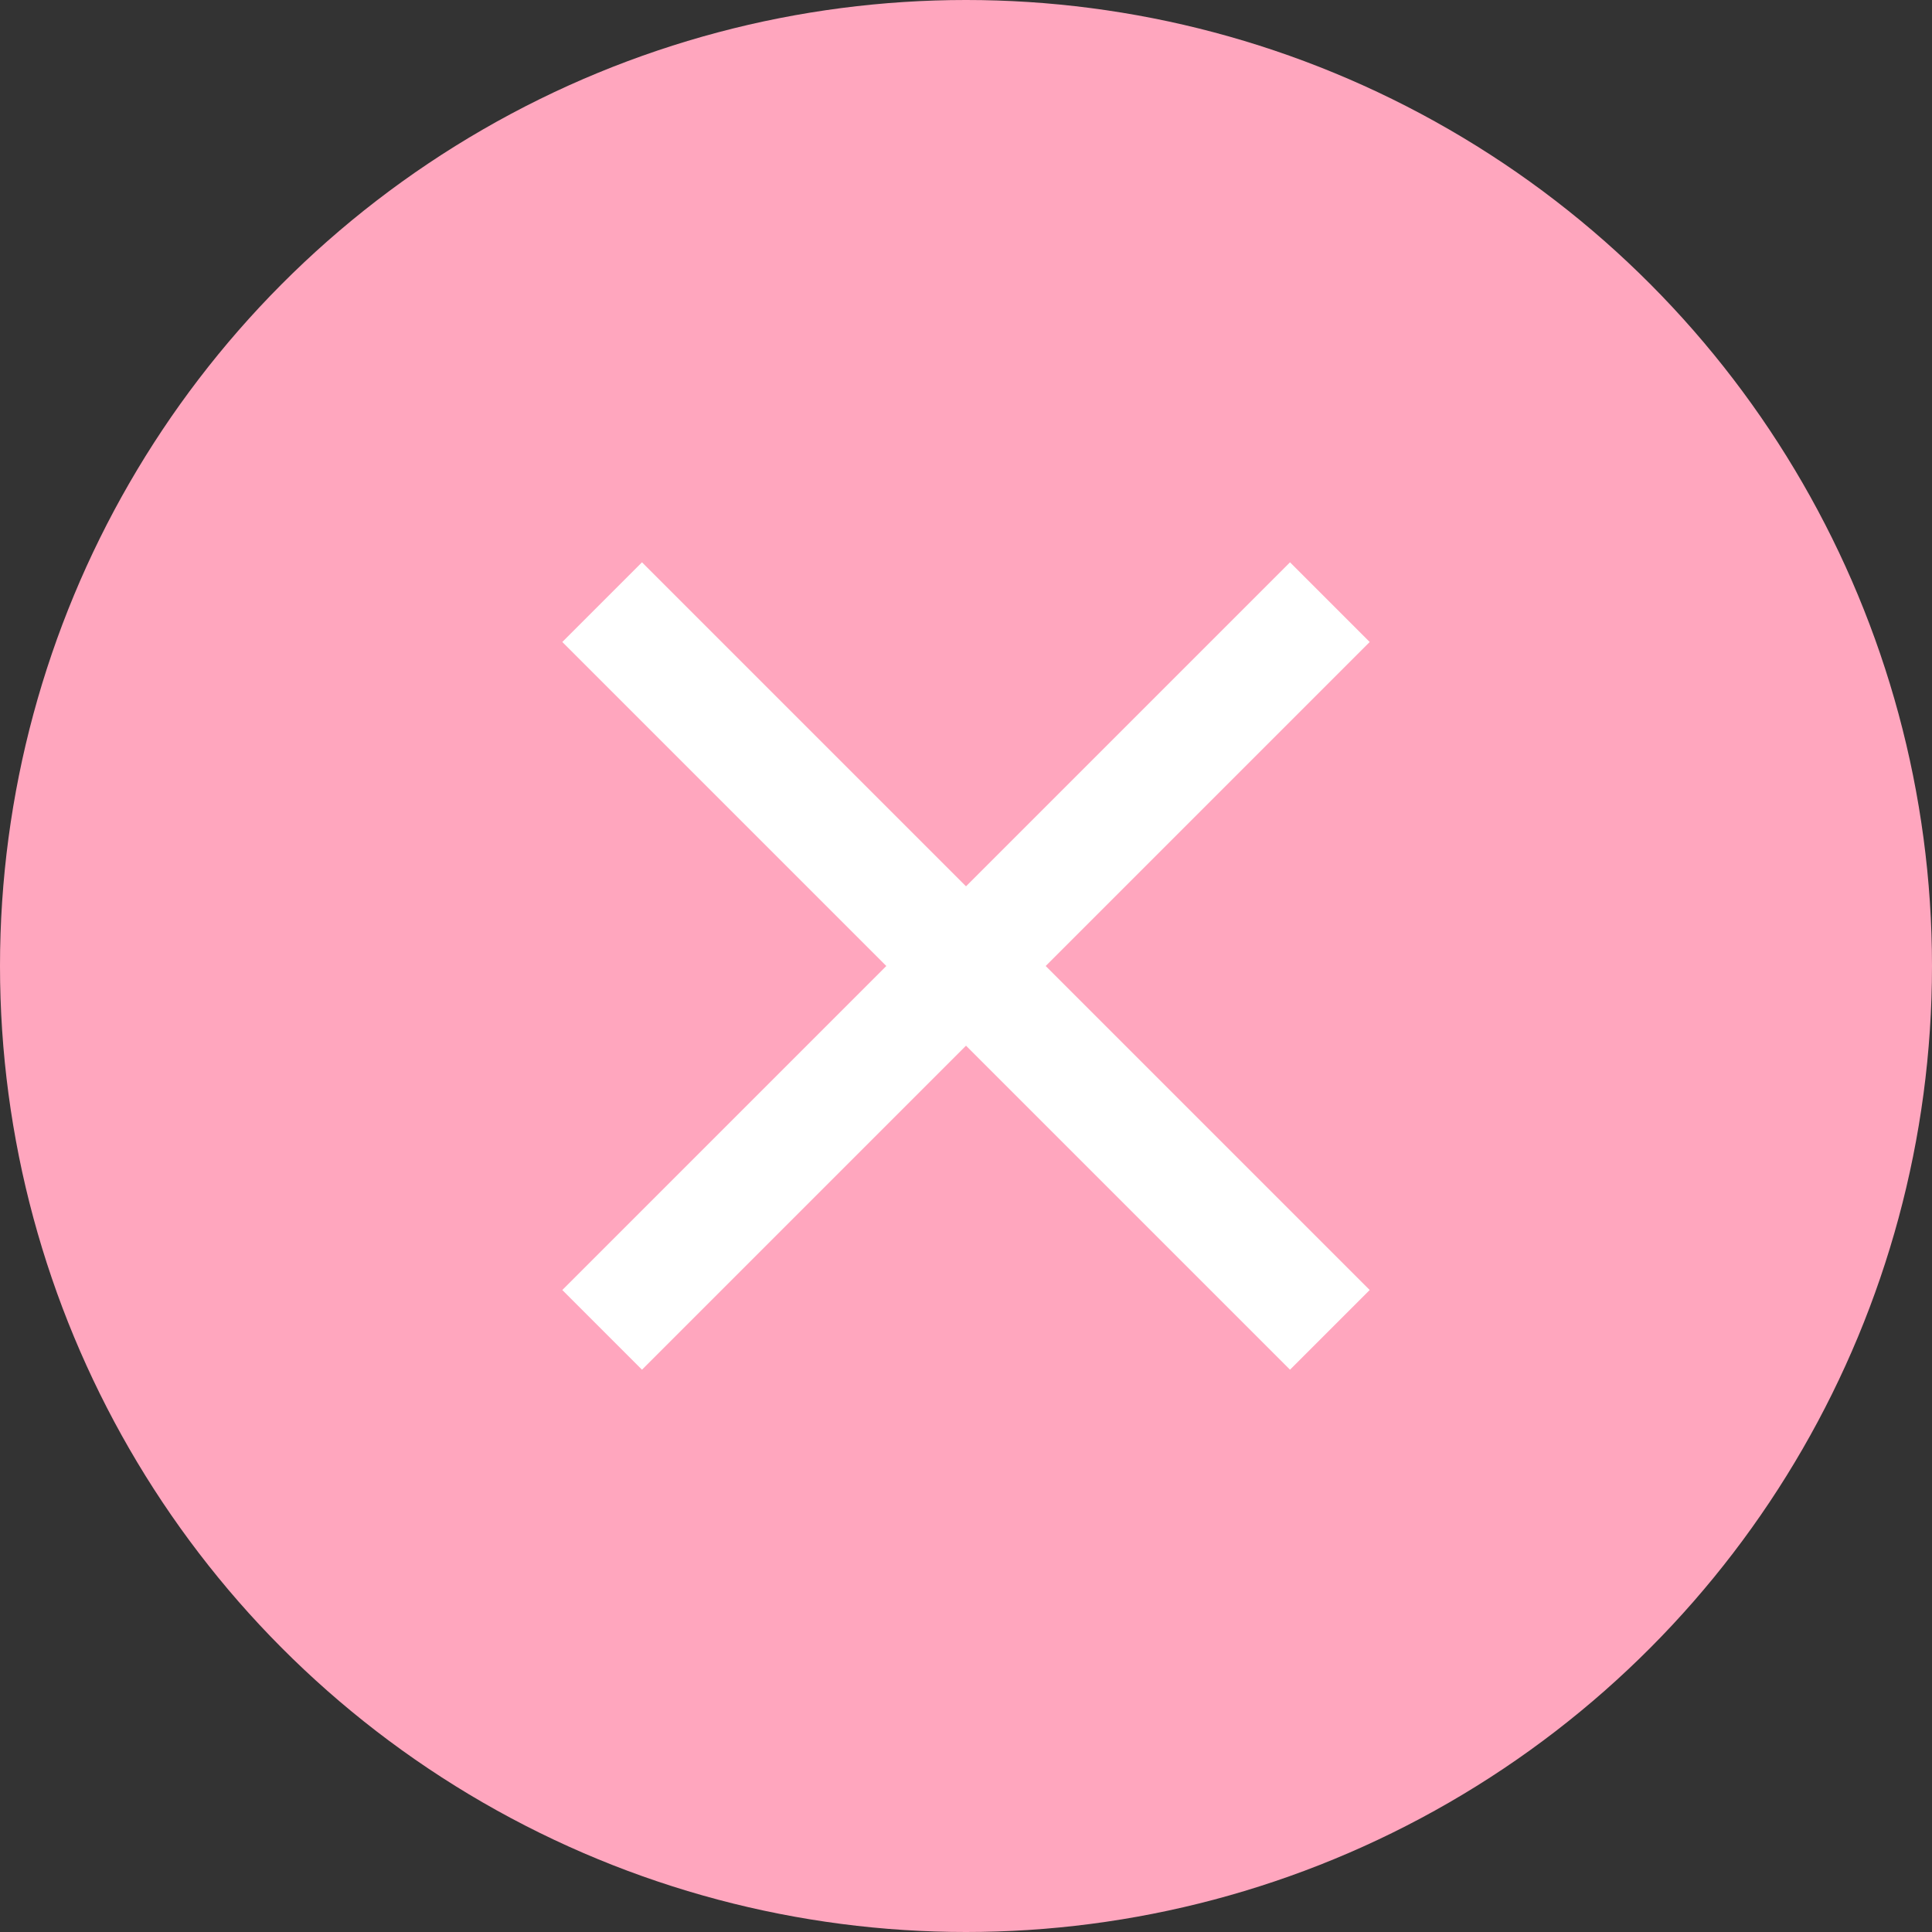 <?xml version="1.0" encoding="utf-8"?>
<!-- Generator: Adobe Illustrator 24.1.1, SVG Export Plug-In . SVG Version: 6.00 Build 0)  -->
<svg version="1.1" id="레이어_1" xmlns="http://www.w3.org/2000/svg" xmlns:xlink="http://www.w3.org/1999/xlink" x="0px"
	 y="0px" viewBox="0 0 60 60" style="enable-background:new 0 0 60 60;" xml:space="preserve">
<rect x="0" y="0" width="60" height="60" fill="#333333" stroke="none"/>
<style type="text/css">
	.st0{fill:#FFA6BE;}
	.st1{fill:none;stroke:#FFFFFF;stroke-width:3.5;stroke-miterlimit:10;}
</style>
<circle class="st0" cx="30" cy="30" r="30"/>
<g>
	<line class="st1" x1="18.7" y1="18.7" x2="41.3" y2="41.3"/>
	<line class="st1" x1="18.7" y1="41.3" x2="41.3" y2="18.7"/>
</g>
</svg>
